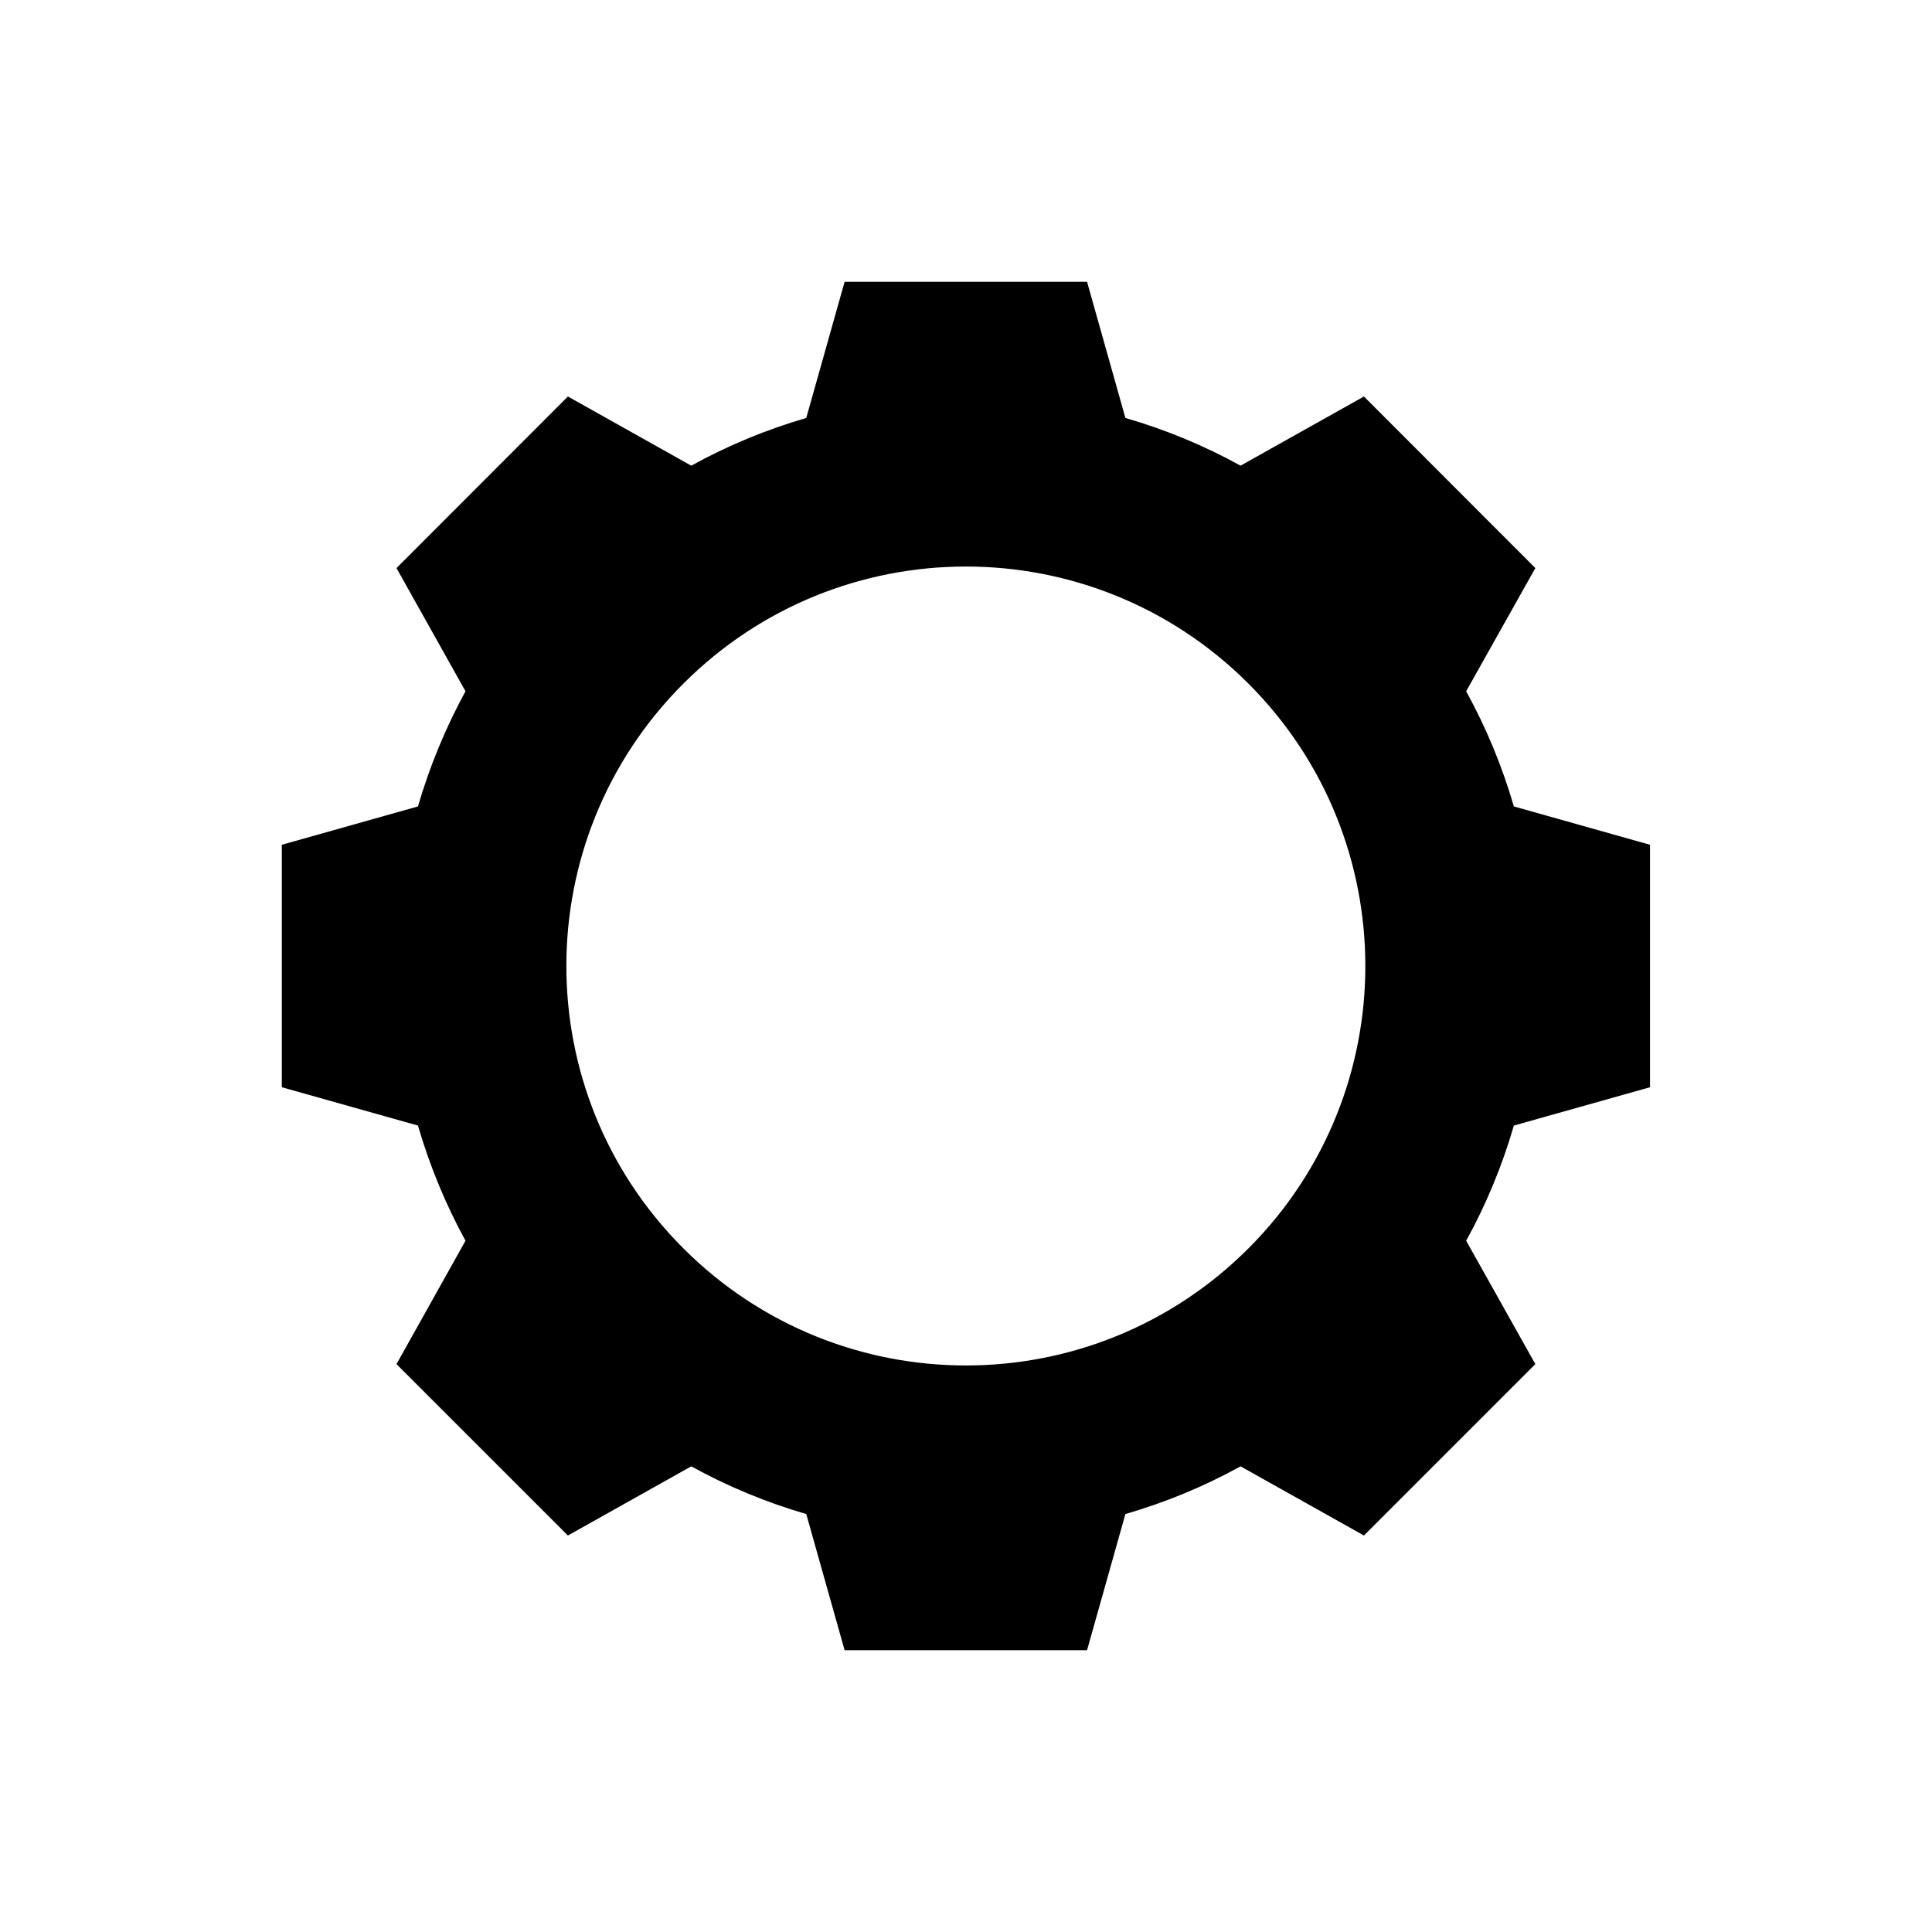 <svg xmlns="http://www.w3.org/2000/svg" width="11.339" height="11.339" viewBox="0 0 11.339 11.339">
    <path d="M7.327,7.327c-0.916,0.916 -2.4,0.916 -3.316,0c-0.916,-0.915 -0.916,-2.4 0,-3.315c0.916,-0.916 2.4,-0.916 3.316,0C8.242,4.927 8.242,6.412 7.327,7.327M8.885,4.733C8.816,4.496 8.722,4.27 8.605,4.057l0.406,-0.723L9.005,3.328L8.011,2.333L8.005,2.327L7.281,2.733c-0.212,-0.117 -0.438,-0.211 -0.676,-0.28L6.38,1.654H6.372H4.966H4.957L4.732,2.453c-0.237,0.069 -0.463,0.163 -0.675,0.28L3.333,2.327L3.327,2.333L2.333,3.328L2.327,3.334l0.405,0.723C2.616,4.27 2.522,4.496 2.453,4.733L1.654,4.958v0.009v1.406v0.008l0.799,0.225C2.522,6.843 2.616,7.07 2.732,7.282L2.327,8.006l0.006,0.006l0.994,0.994l0.006,0.006l0.724,-0.406c0.212,0.117 0.438,0.211 0.675,0.28l0.225,0.799h0.009h1.406H6.38l0.225,-0.799c0.238,-0.069 0.464,-0.163 0.676,-0.28l0.724,0.406l0.006,-0.006l0.994,-0.994l0.006,-0.006L8.605,7.282c0.117,-0.212 0.211,-0.439 0.28,-0.676l0.799,-0.225V6.373V4.967V4.958L8.885,4.733z" fill="#000000" fill-opacity="1"/>
</svg>